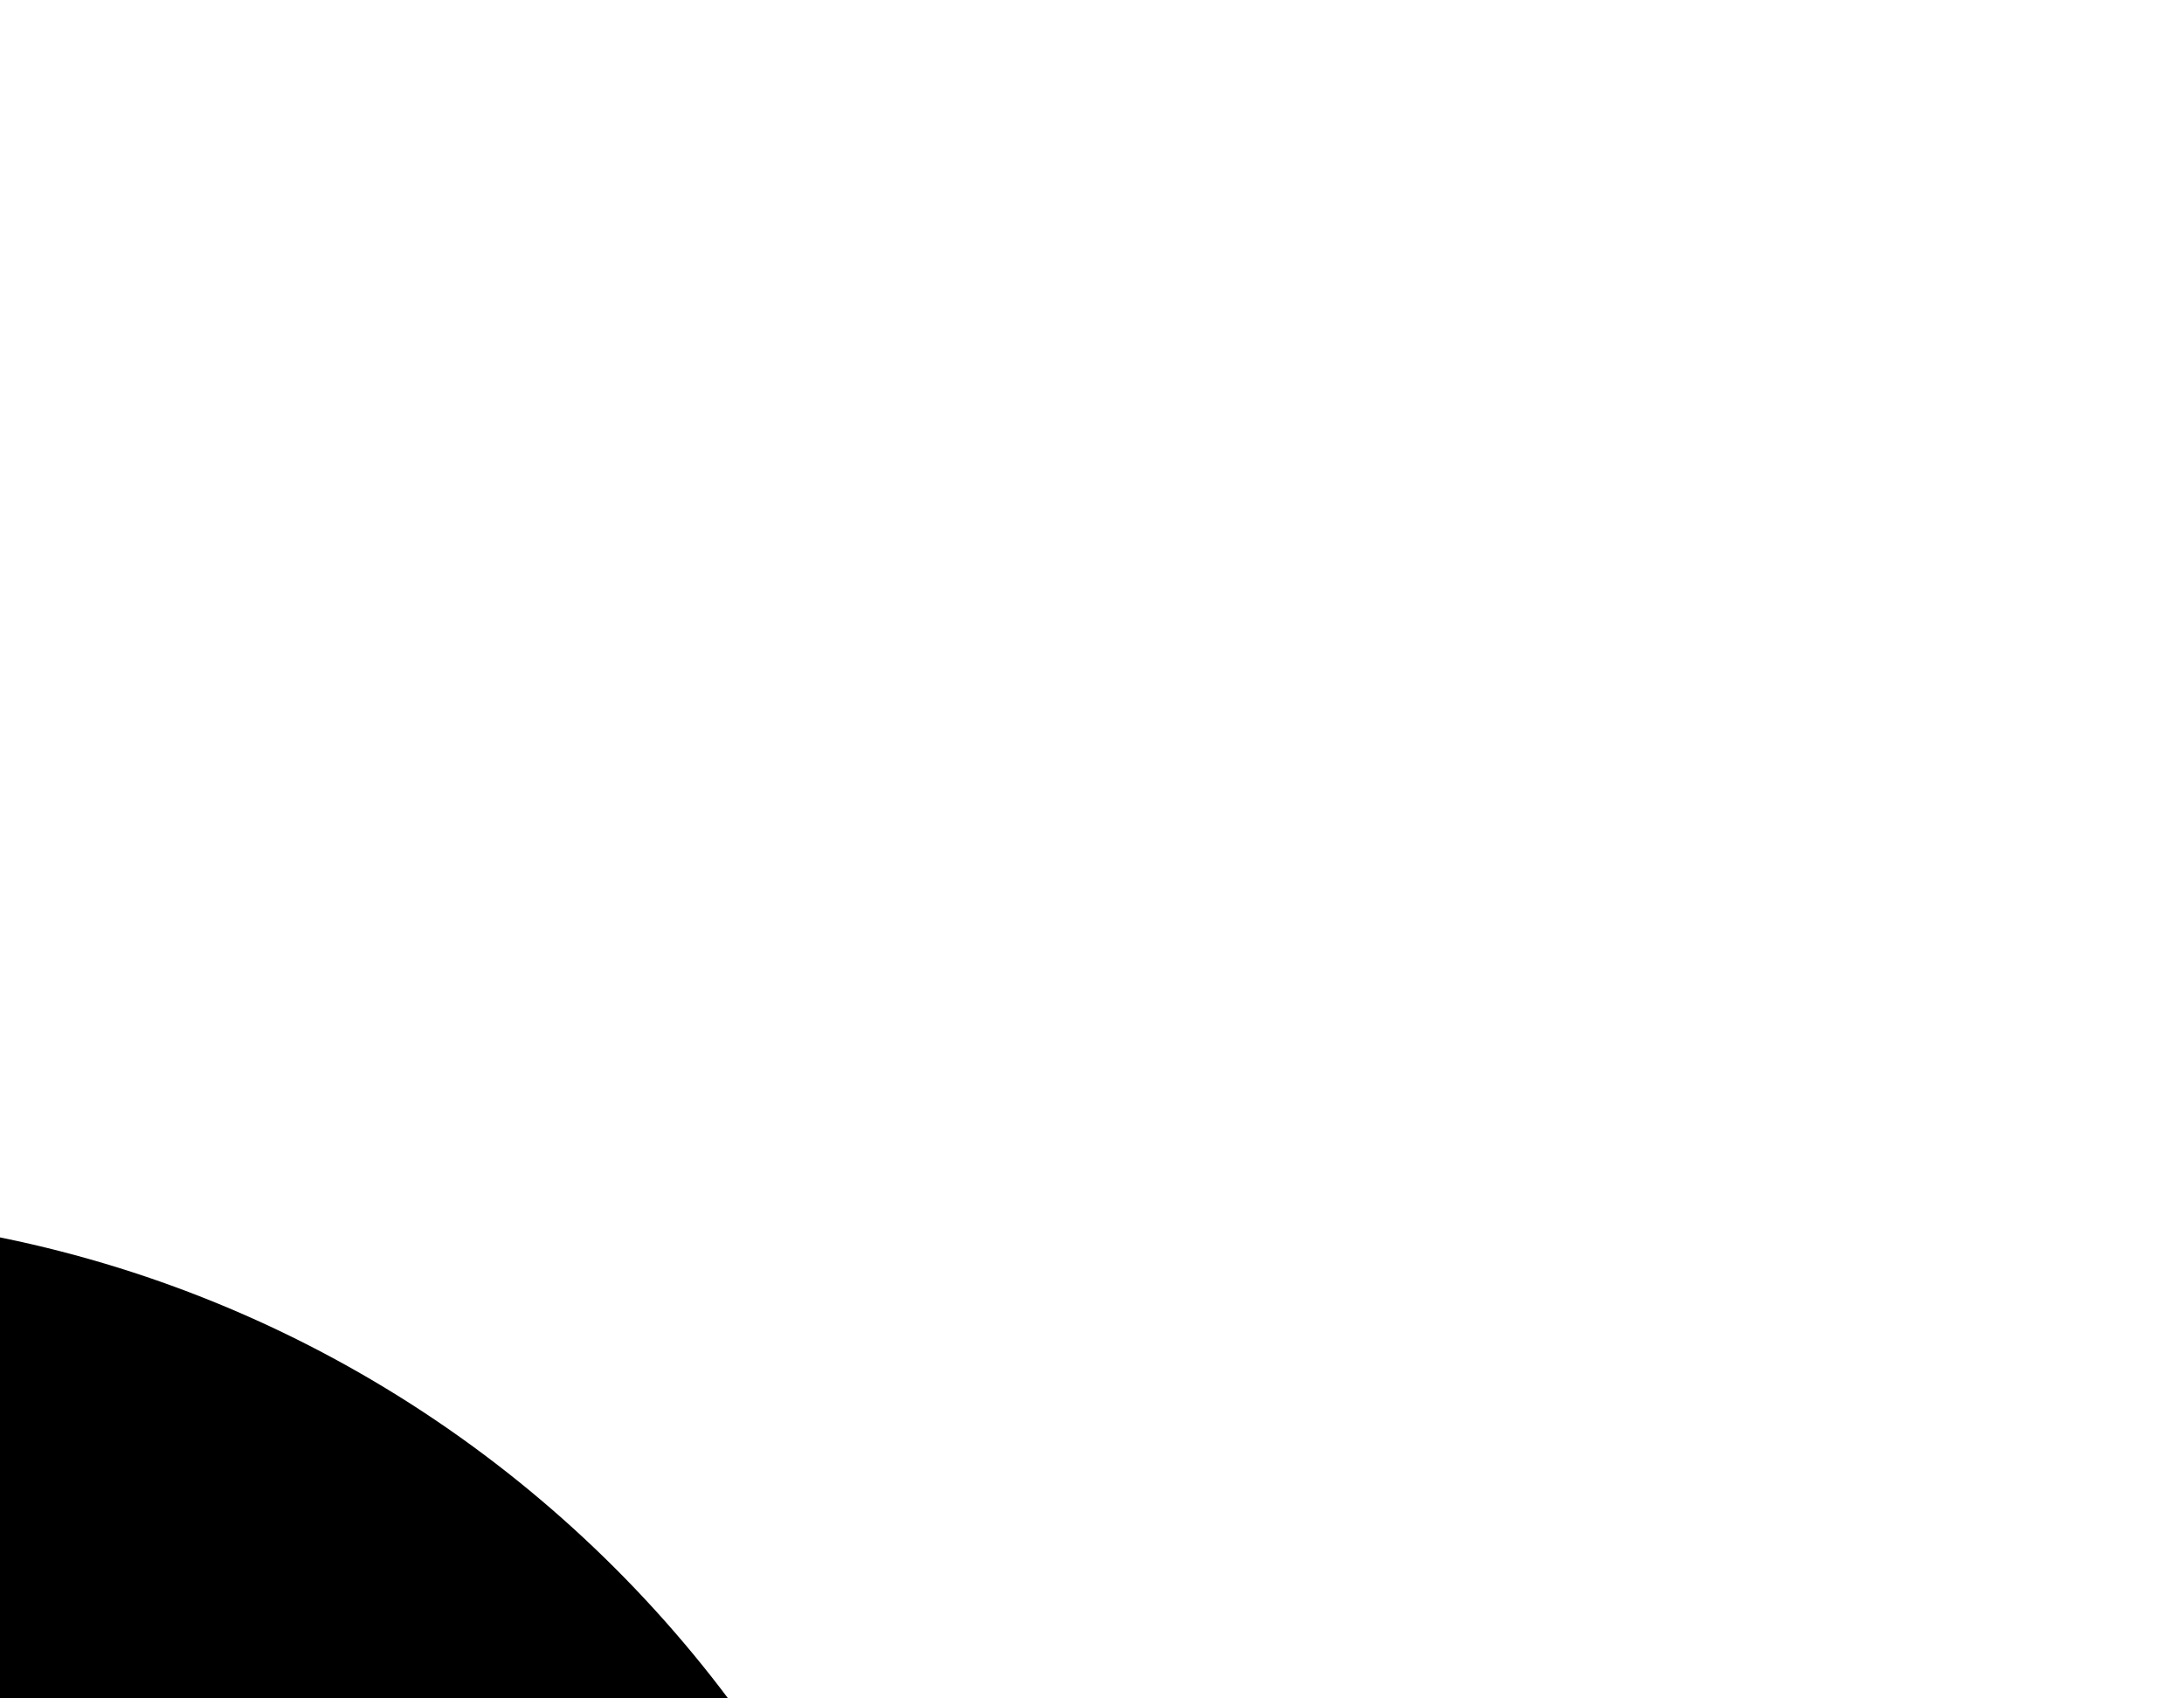 <svg width="18" height="14" viewBox="0 0 18 14" fill="none" xmlns="http://www.w3.org/2000/svg">
<g clip-path="url(#clip0_5241_81336)">
<g filter="url(#filter0_d_5241_81336)">
<path d="M8 17V16C8 10.477 3.523 6 -2 6C-7.523 6 -12 10.477 -12 16V17C-12 22.523 -7.523 27 -2 27C3.523 27 8 22.523 8 17Z" fill="black"/>
</g>
</g>
<defs>
<filter id="filter0_d_5241_81336" x="-24" y="-2" width="44" height="45" filterUnits="userSpaceOnUse" color-interpolation-filters="sRGB">
<feFlood flood-opacity="0" result="BackgroundImageFix"/>
<feColorMatrix in="SourceAlpha" type="matrix" values="0 0 0 0 0 0 0 0 0 0 0 0 0 0 0 0 0 0 127 0" result="hardAlpha"/>
<feOffset dy="4"/>
<feGaussianBlur stdDeviation="6"/>
<feColorMatrix type="matrix" values="0 0 0 0 0 0 0 0 0 0 0 0 0 0 0 0 0 0 0.16 0"/>
<feBlend mode="normal" in2="BackgroundImageFix" result="effect1_dropShadow_5241_81336"/>
<feBlend mode="normal" in="SourceGraphic" in2="effect1_dropShadow_5241_81336" result="shape"/>
</filter>
<clipPath id="clip0_5241_81336">
<rect width="18" height="14" fill="white"/>
</clipPath>
</defs>
</svg>
